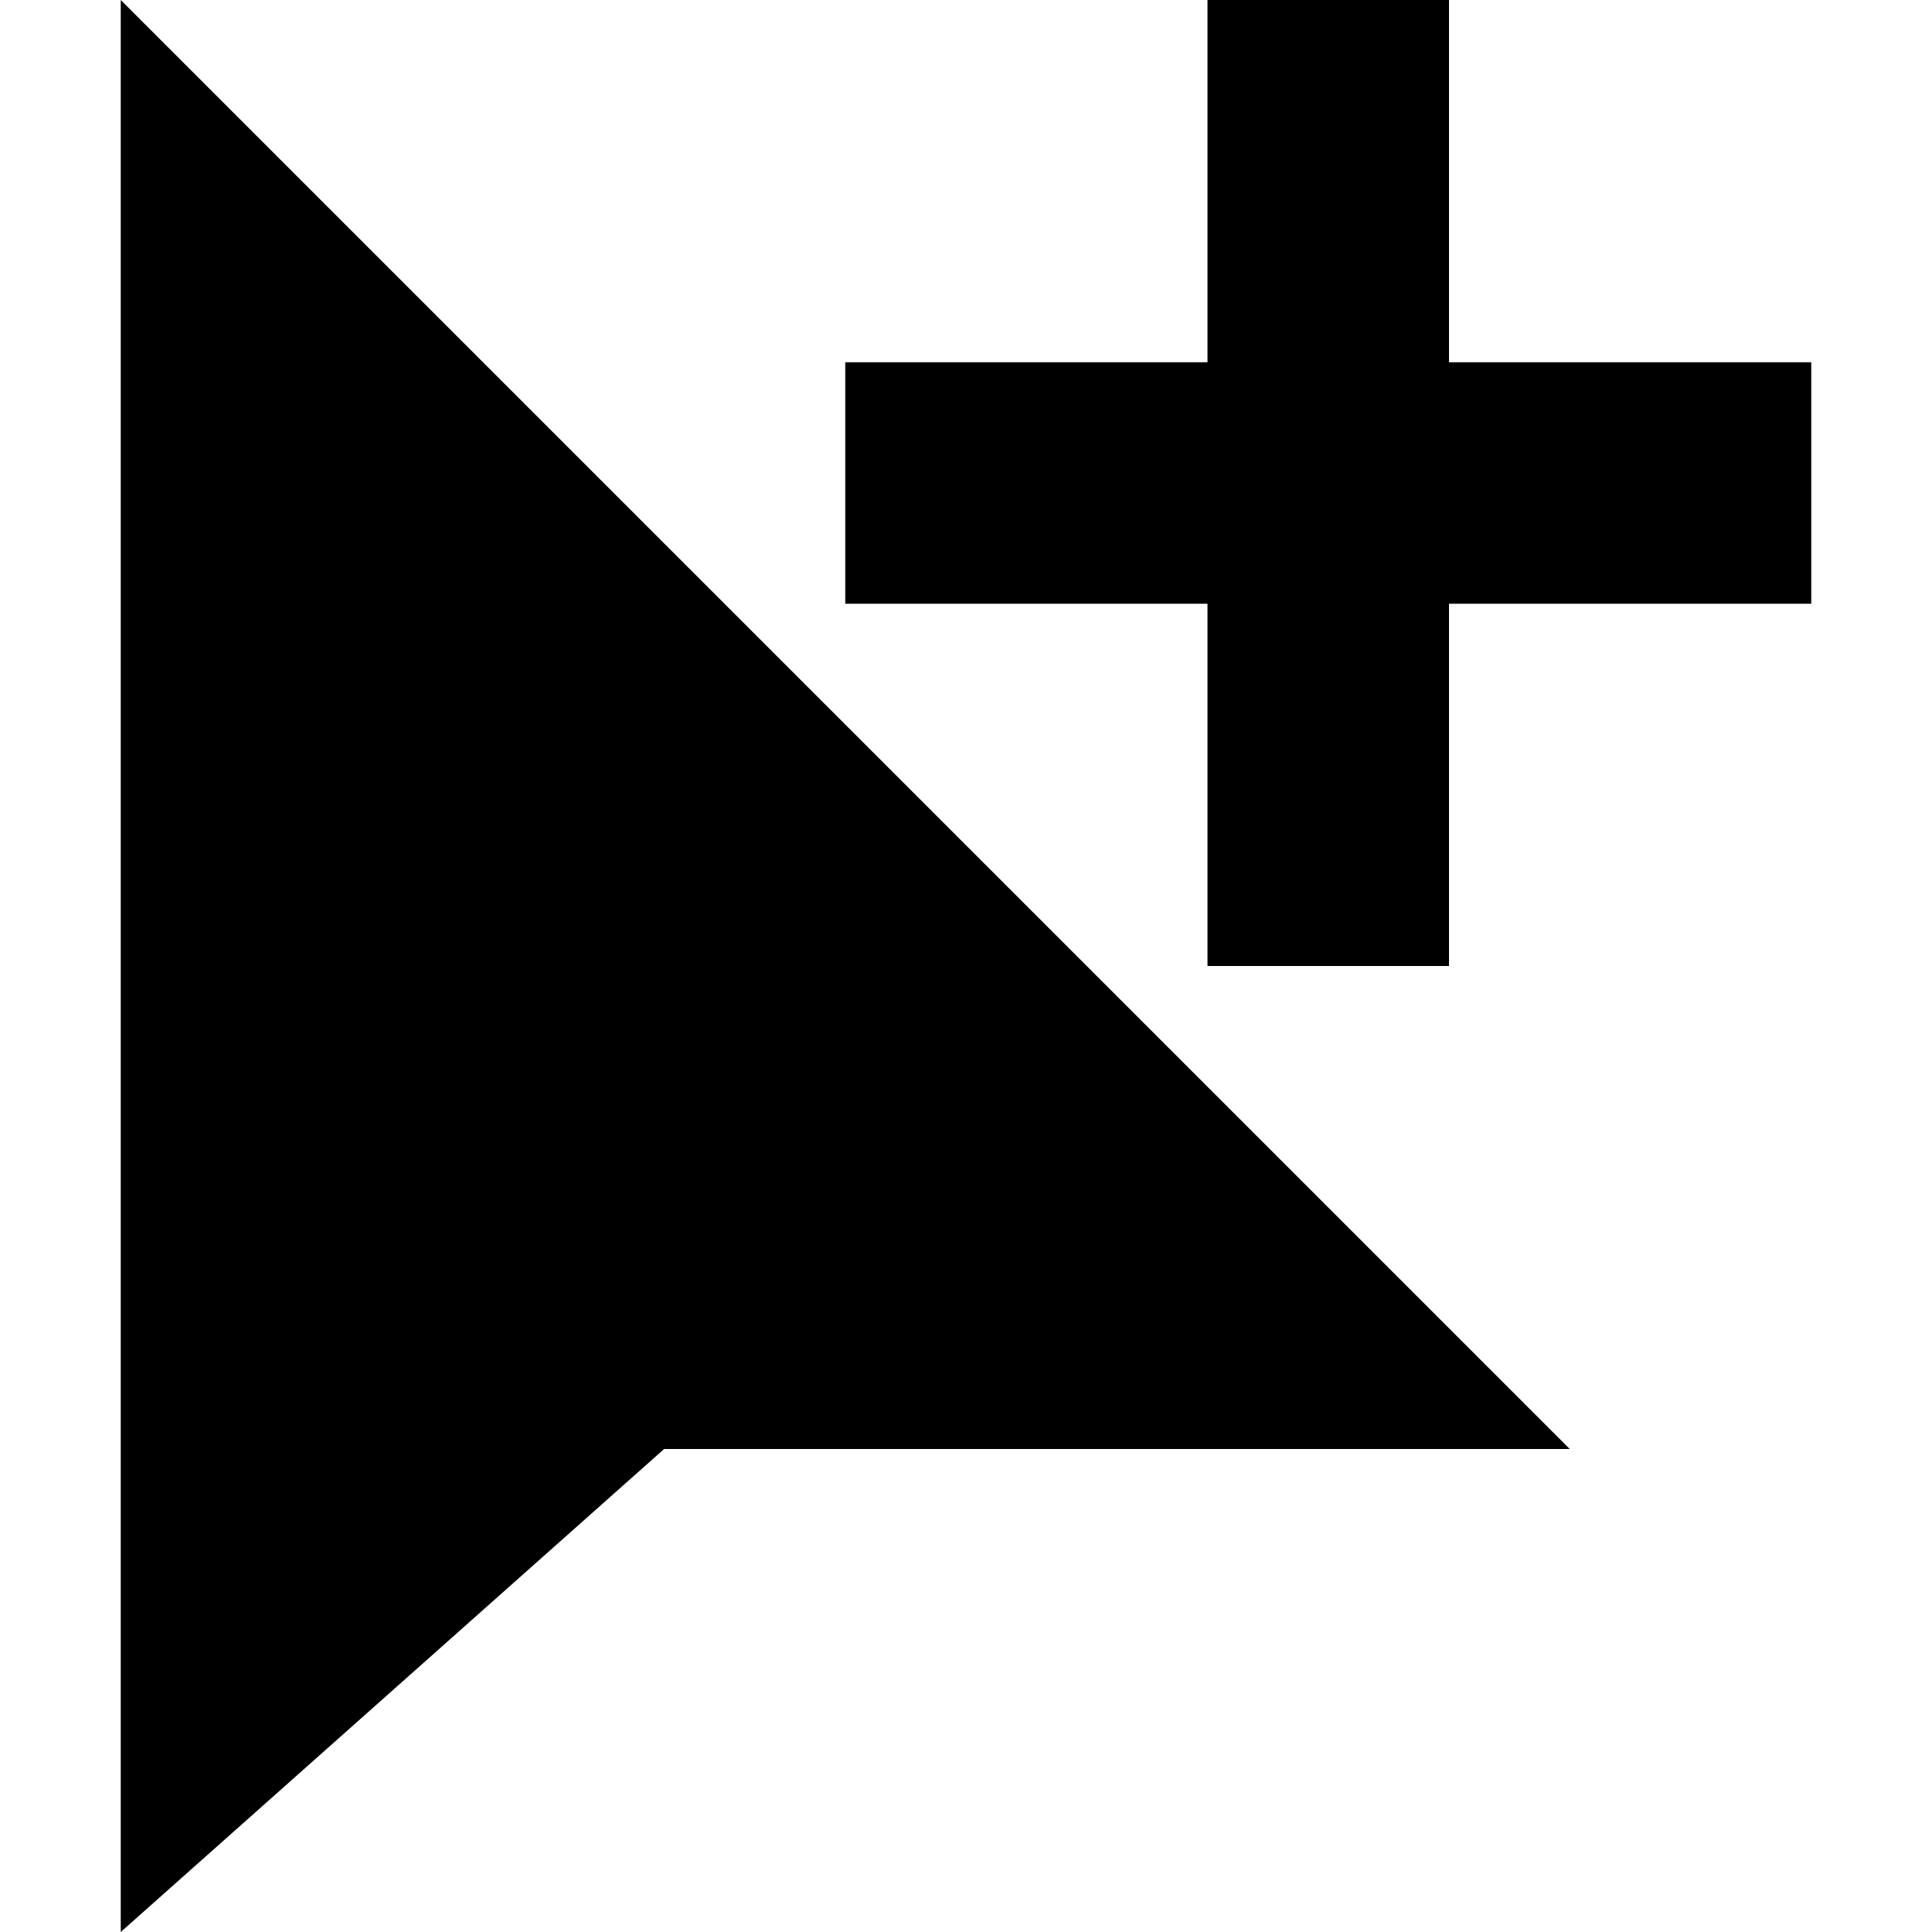 <svg id="Capa_1" enable-background="new 0 0 428.235 428.235" height="512" viewBox="0 0 428.235 428.235" width="512" xmlns="http://www.w3.org/2000/svg"><path d="m321.176 80.294v-80.294h-53.529v80.294h-80.294v53.529h80.294v80.294h53.529v-80.294h80.294v-53.529z"/><path d="m26.765 428.235 120.441-107.059h200.735l-321.176-321.176z"/></svg>